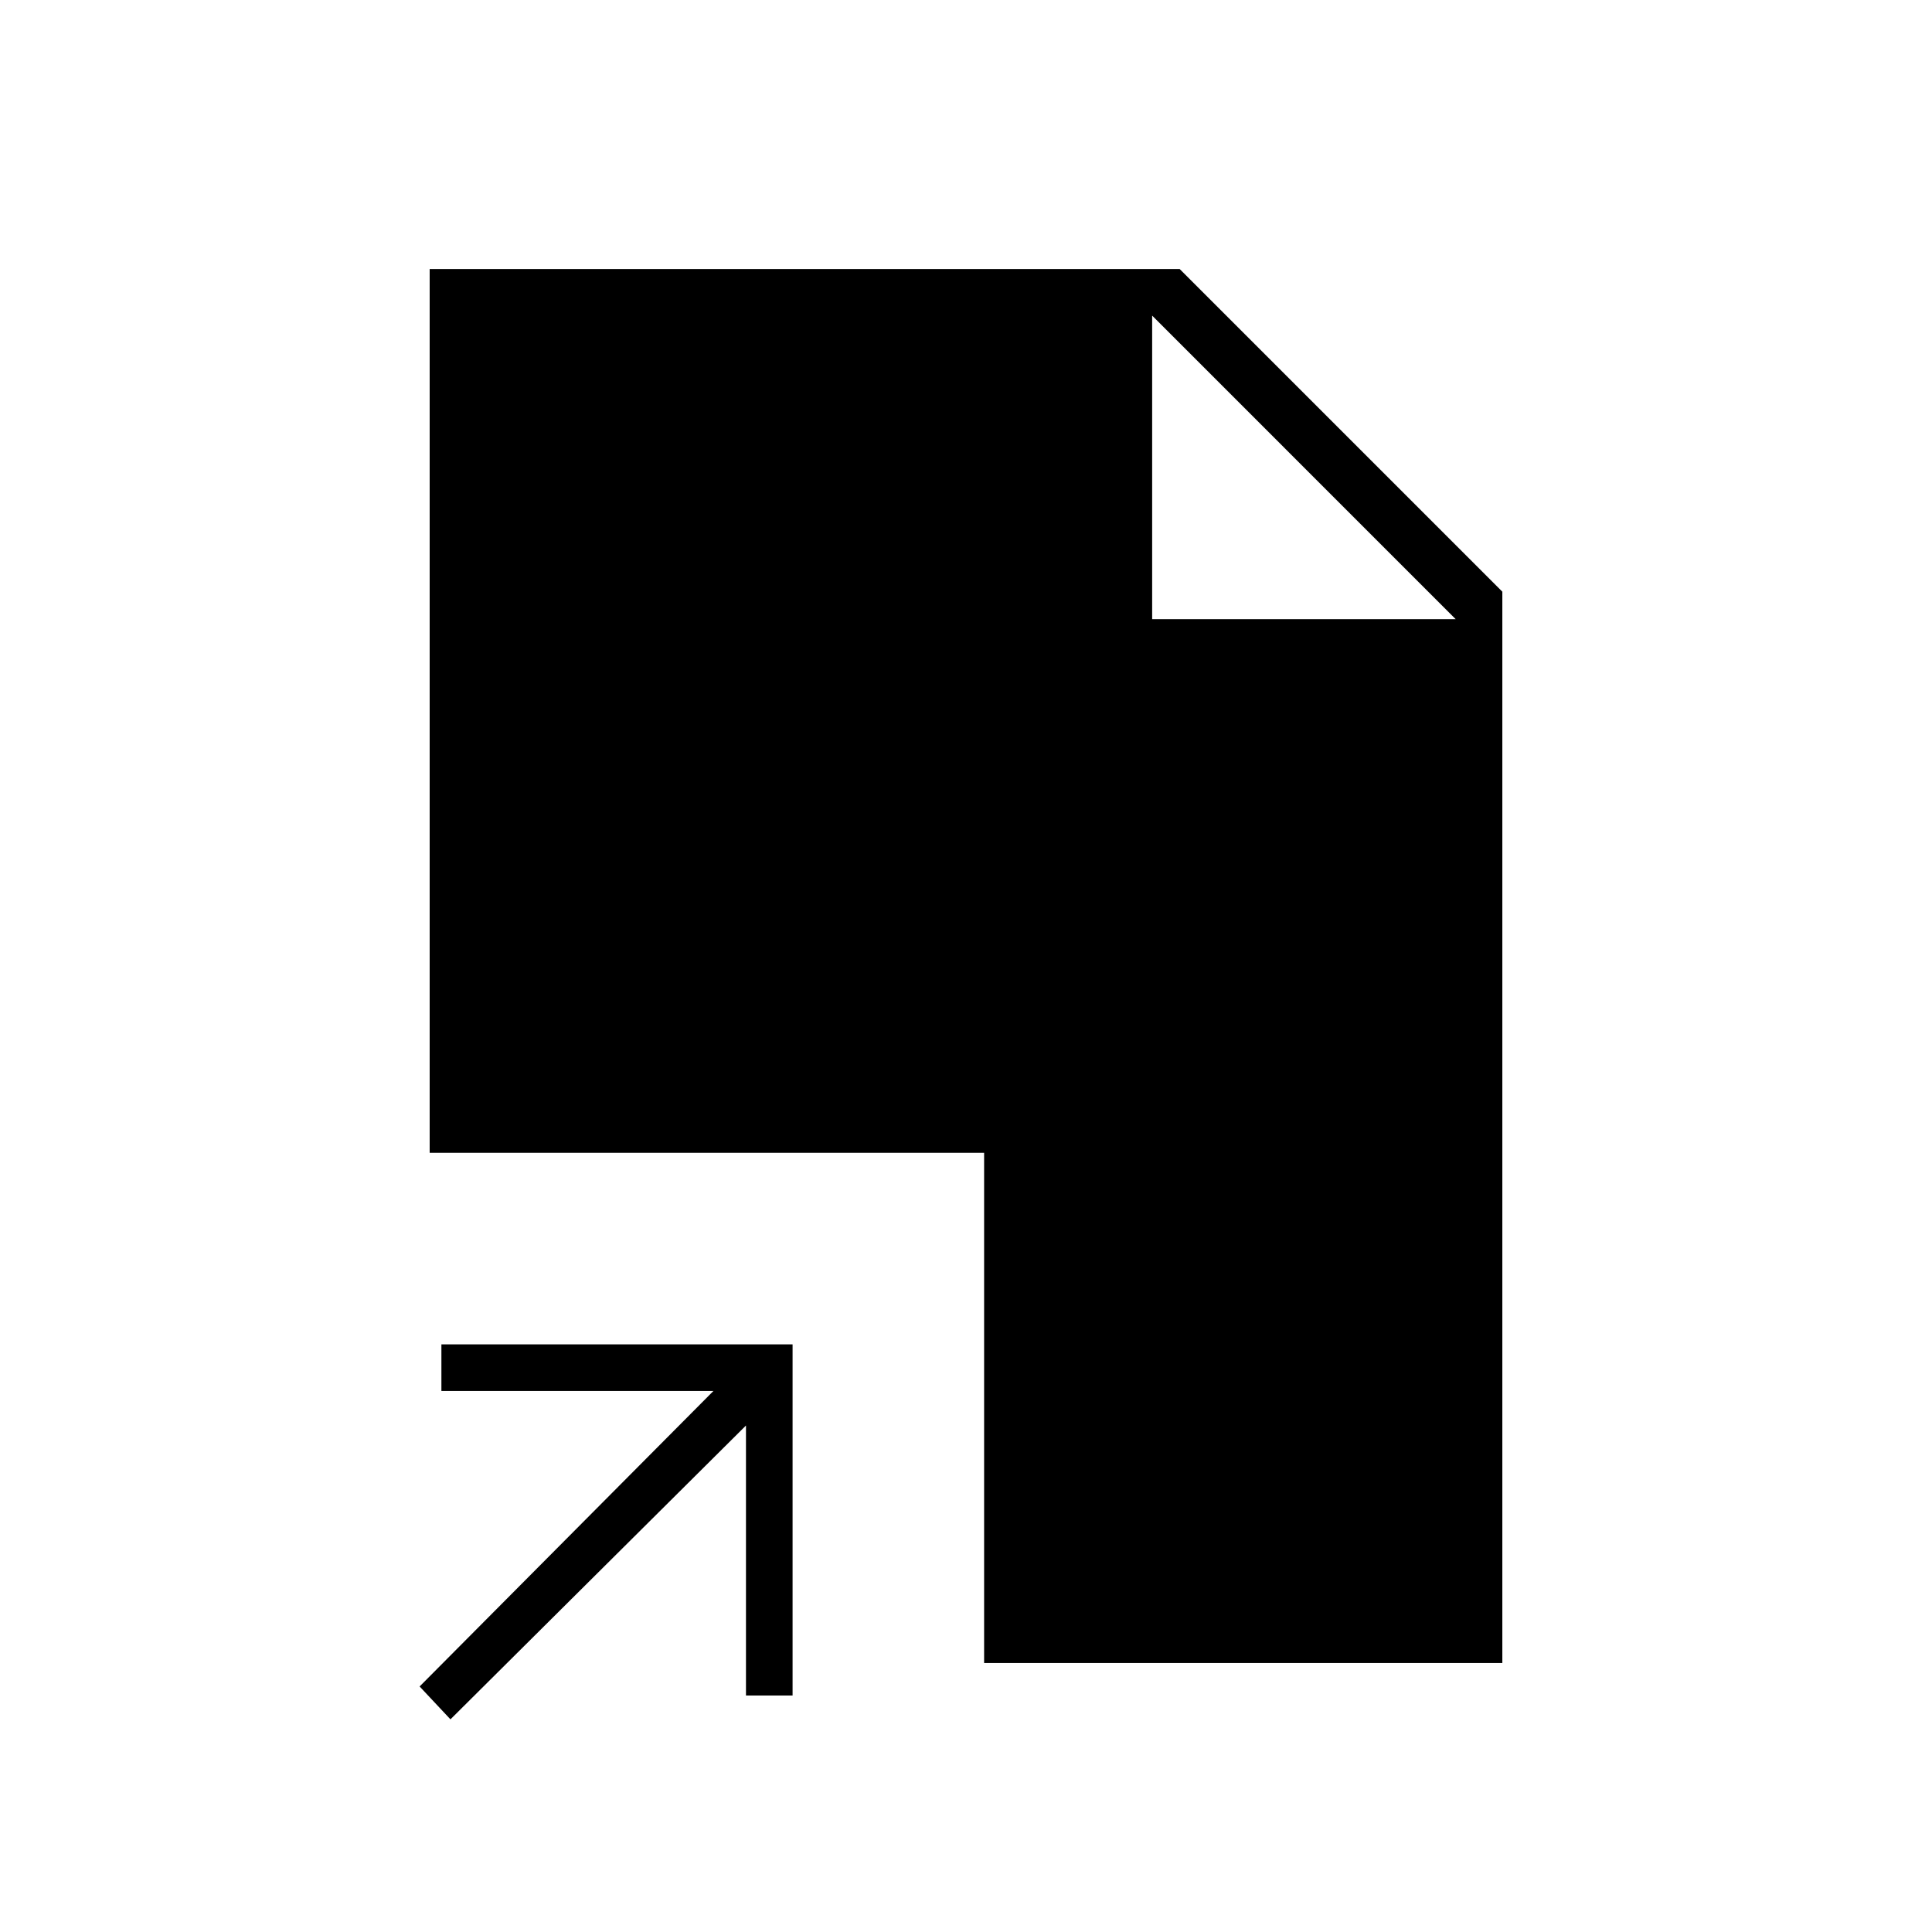<svg xmlns="http://www.w3.org/2000/svg" height="40" viewBox="0 -960 960 960" width="40"><path d="M223.83-105.67 208.5-122l146-146.83H219.33V-292h174.5v174.5h-23.16v-134.17l-146.84 146Zm265.17-28v-253.5H213.5v-439.16h372.67L746.5-666v532.33H489Zm83.5-518.66h150.83L572.5-803.17l150.83 150.84L572.5-803.17v150.84Z"/></svg>